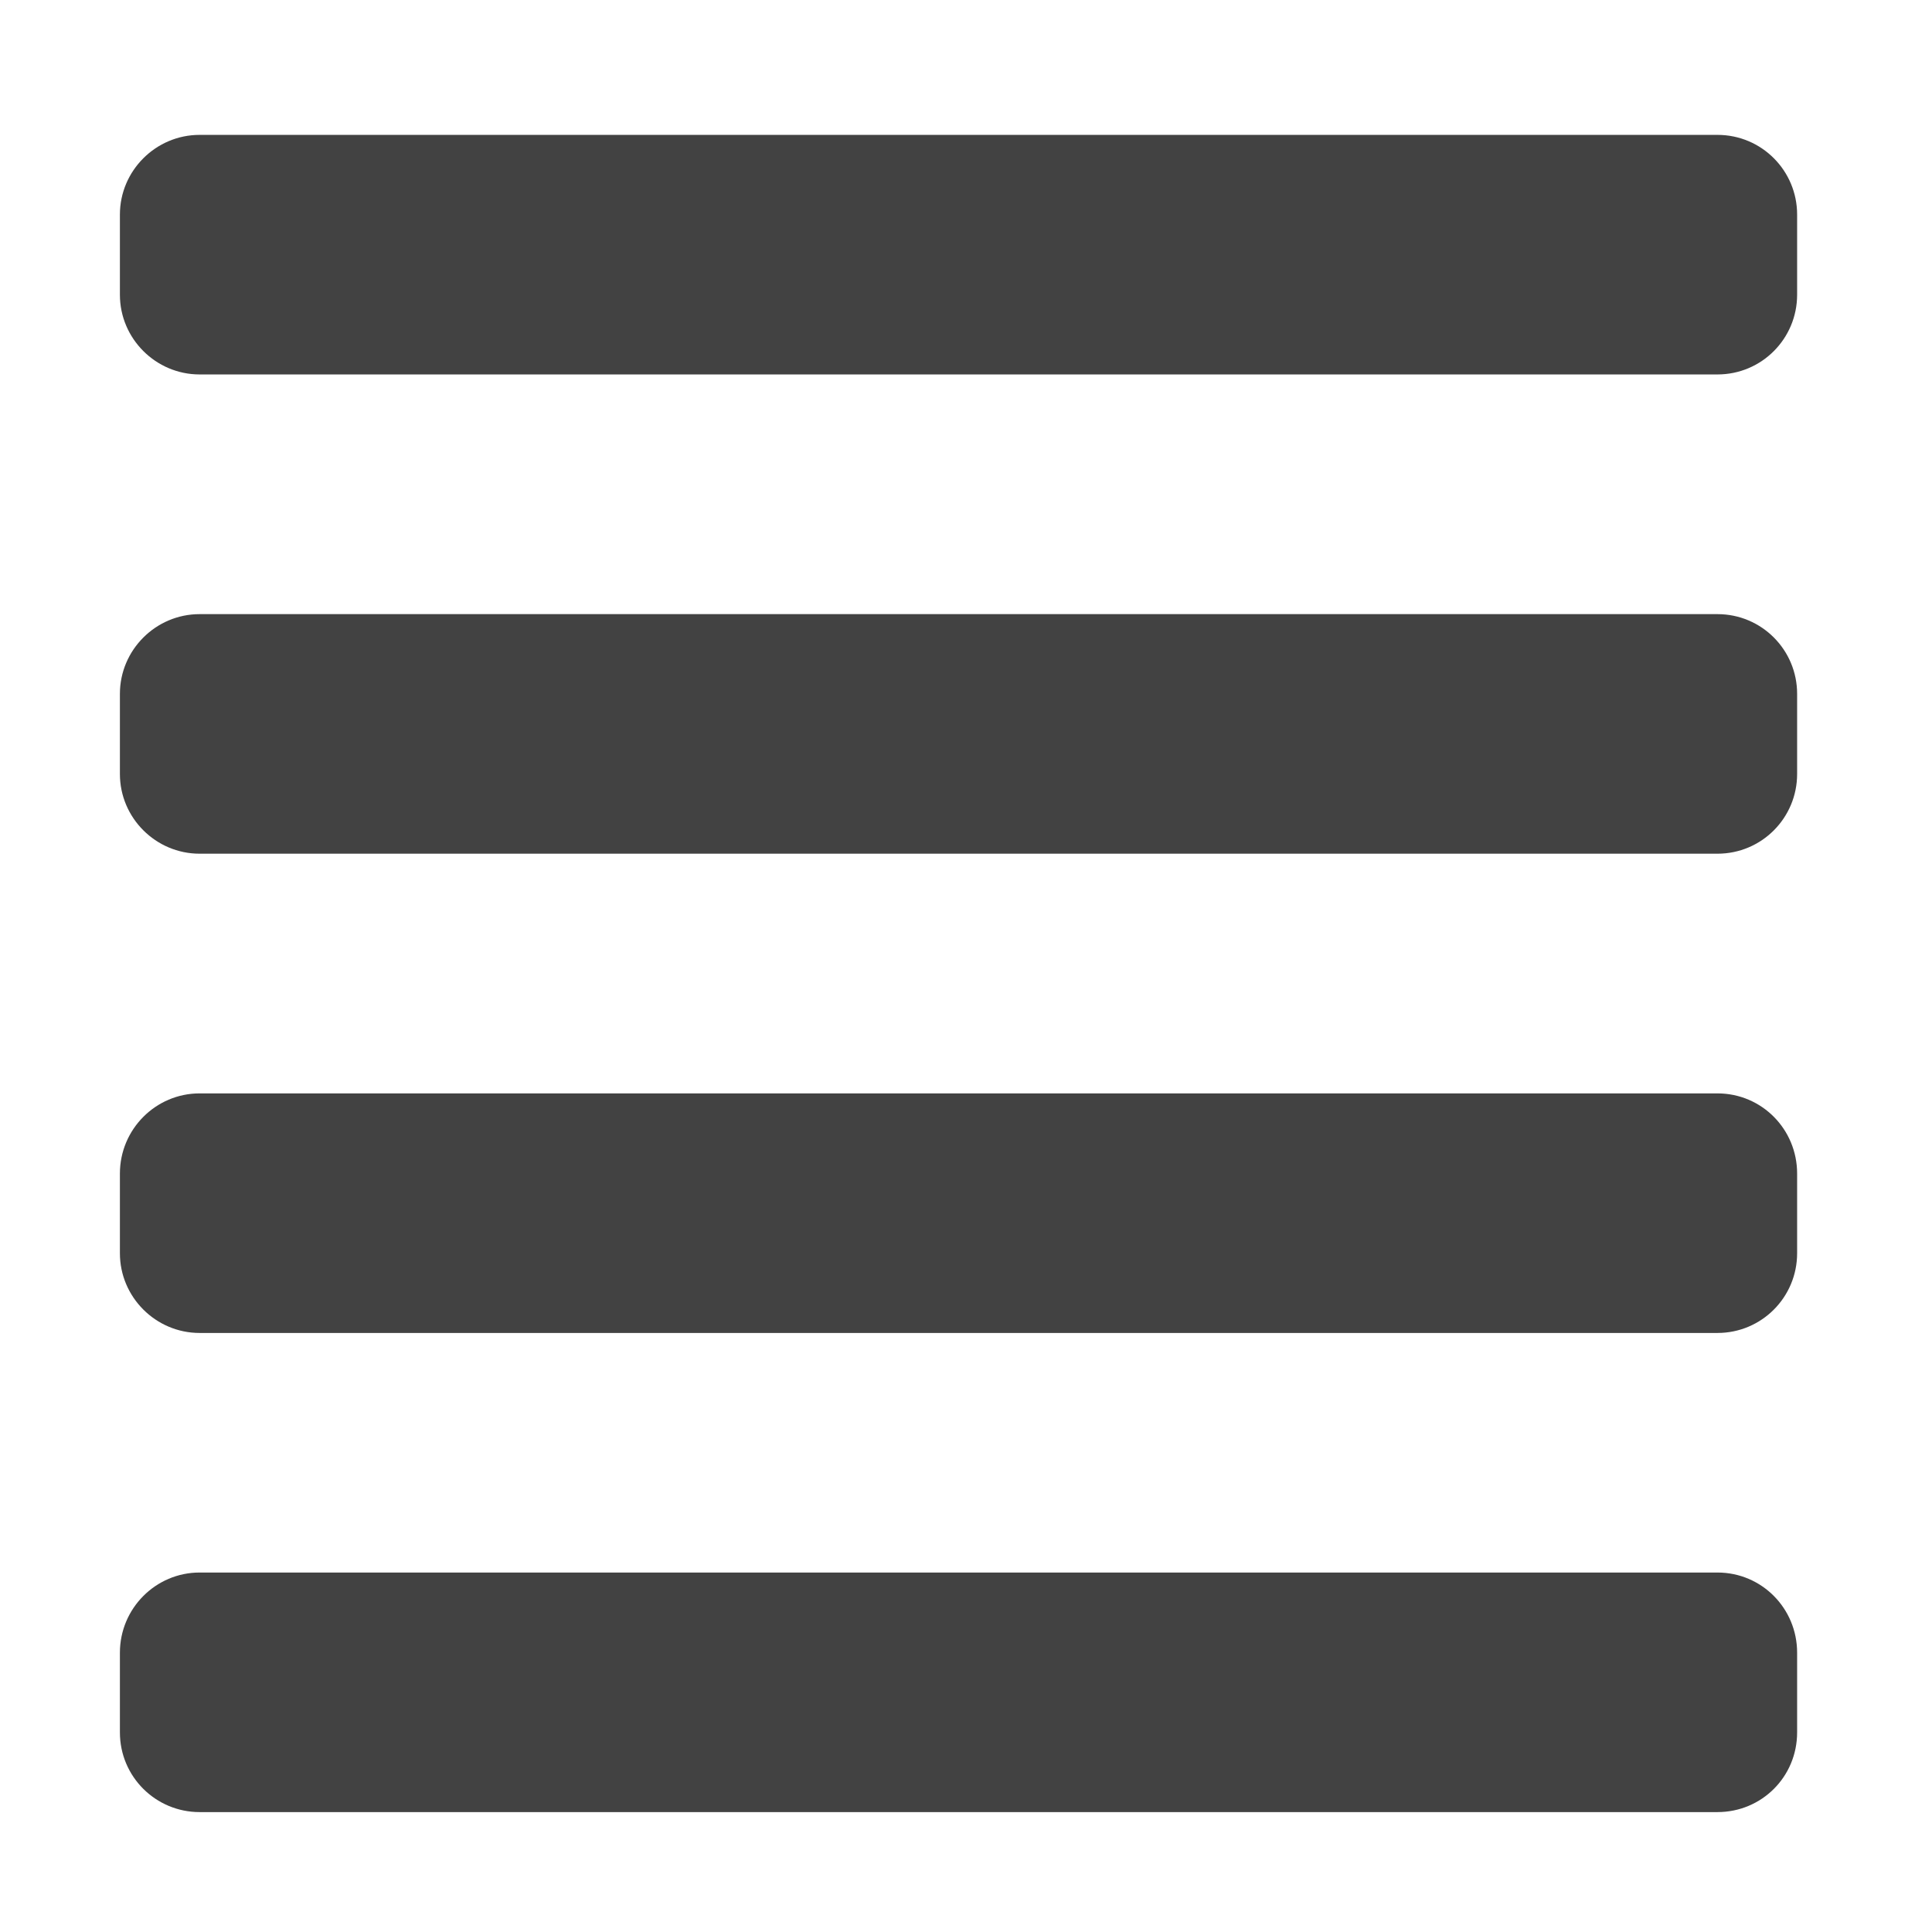 <svg height="16" viewBox="0 0 16 16" width="16" xmlns="http://www.w3.org/2000/svg"><g fill="#424242"><path d="m14.223 1.117h-12.57c-.363 0-.66.297-.66.66v.664c0 .363.297.66.66.66h12.57c.367 0 .66-.297.66-.66v-.664c0-.363-.293-.66-.66-.66zm0 0"/><path d="m14.223 13.023h-12.57c-.363 0-.66.297-.66.664v.66c0 .367.297.66.66.66h12.57c.367 0 .66-.293.66-.66v-.66c0-.367-.293-.664-.66-.664zm0 0"/><path d="m14.223 5.086h-12.57c-.363 0-.66.297-.66.66v.664c0 .363.297.66.66.66h12.57c.367 0 .66-.297.66-.66v-.664c0-.363-.293-.66-.66-.66zm0 0"/><path d="m14.223 9.055h-12.57c-.363 0-.66.297-.66.664v.66c0 .363.297.66.66.66h12.57c.367 0 .66-.297.66-.66v-.66c0-.367-.293-.664-.66-.664zm0 0"/></g></svg>